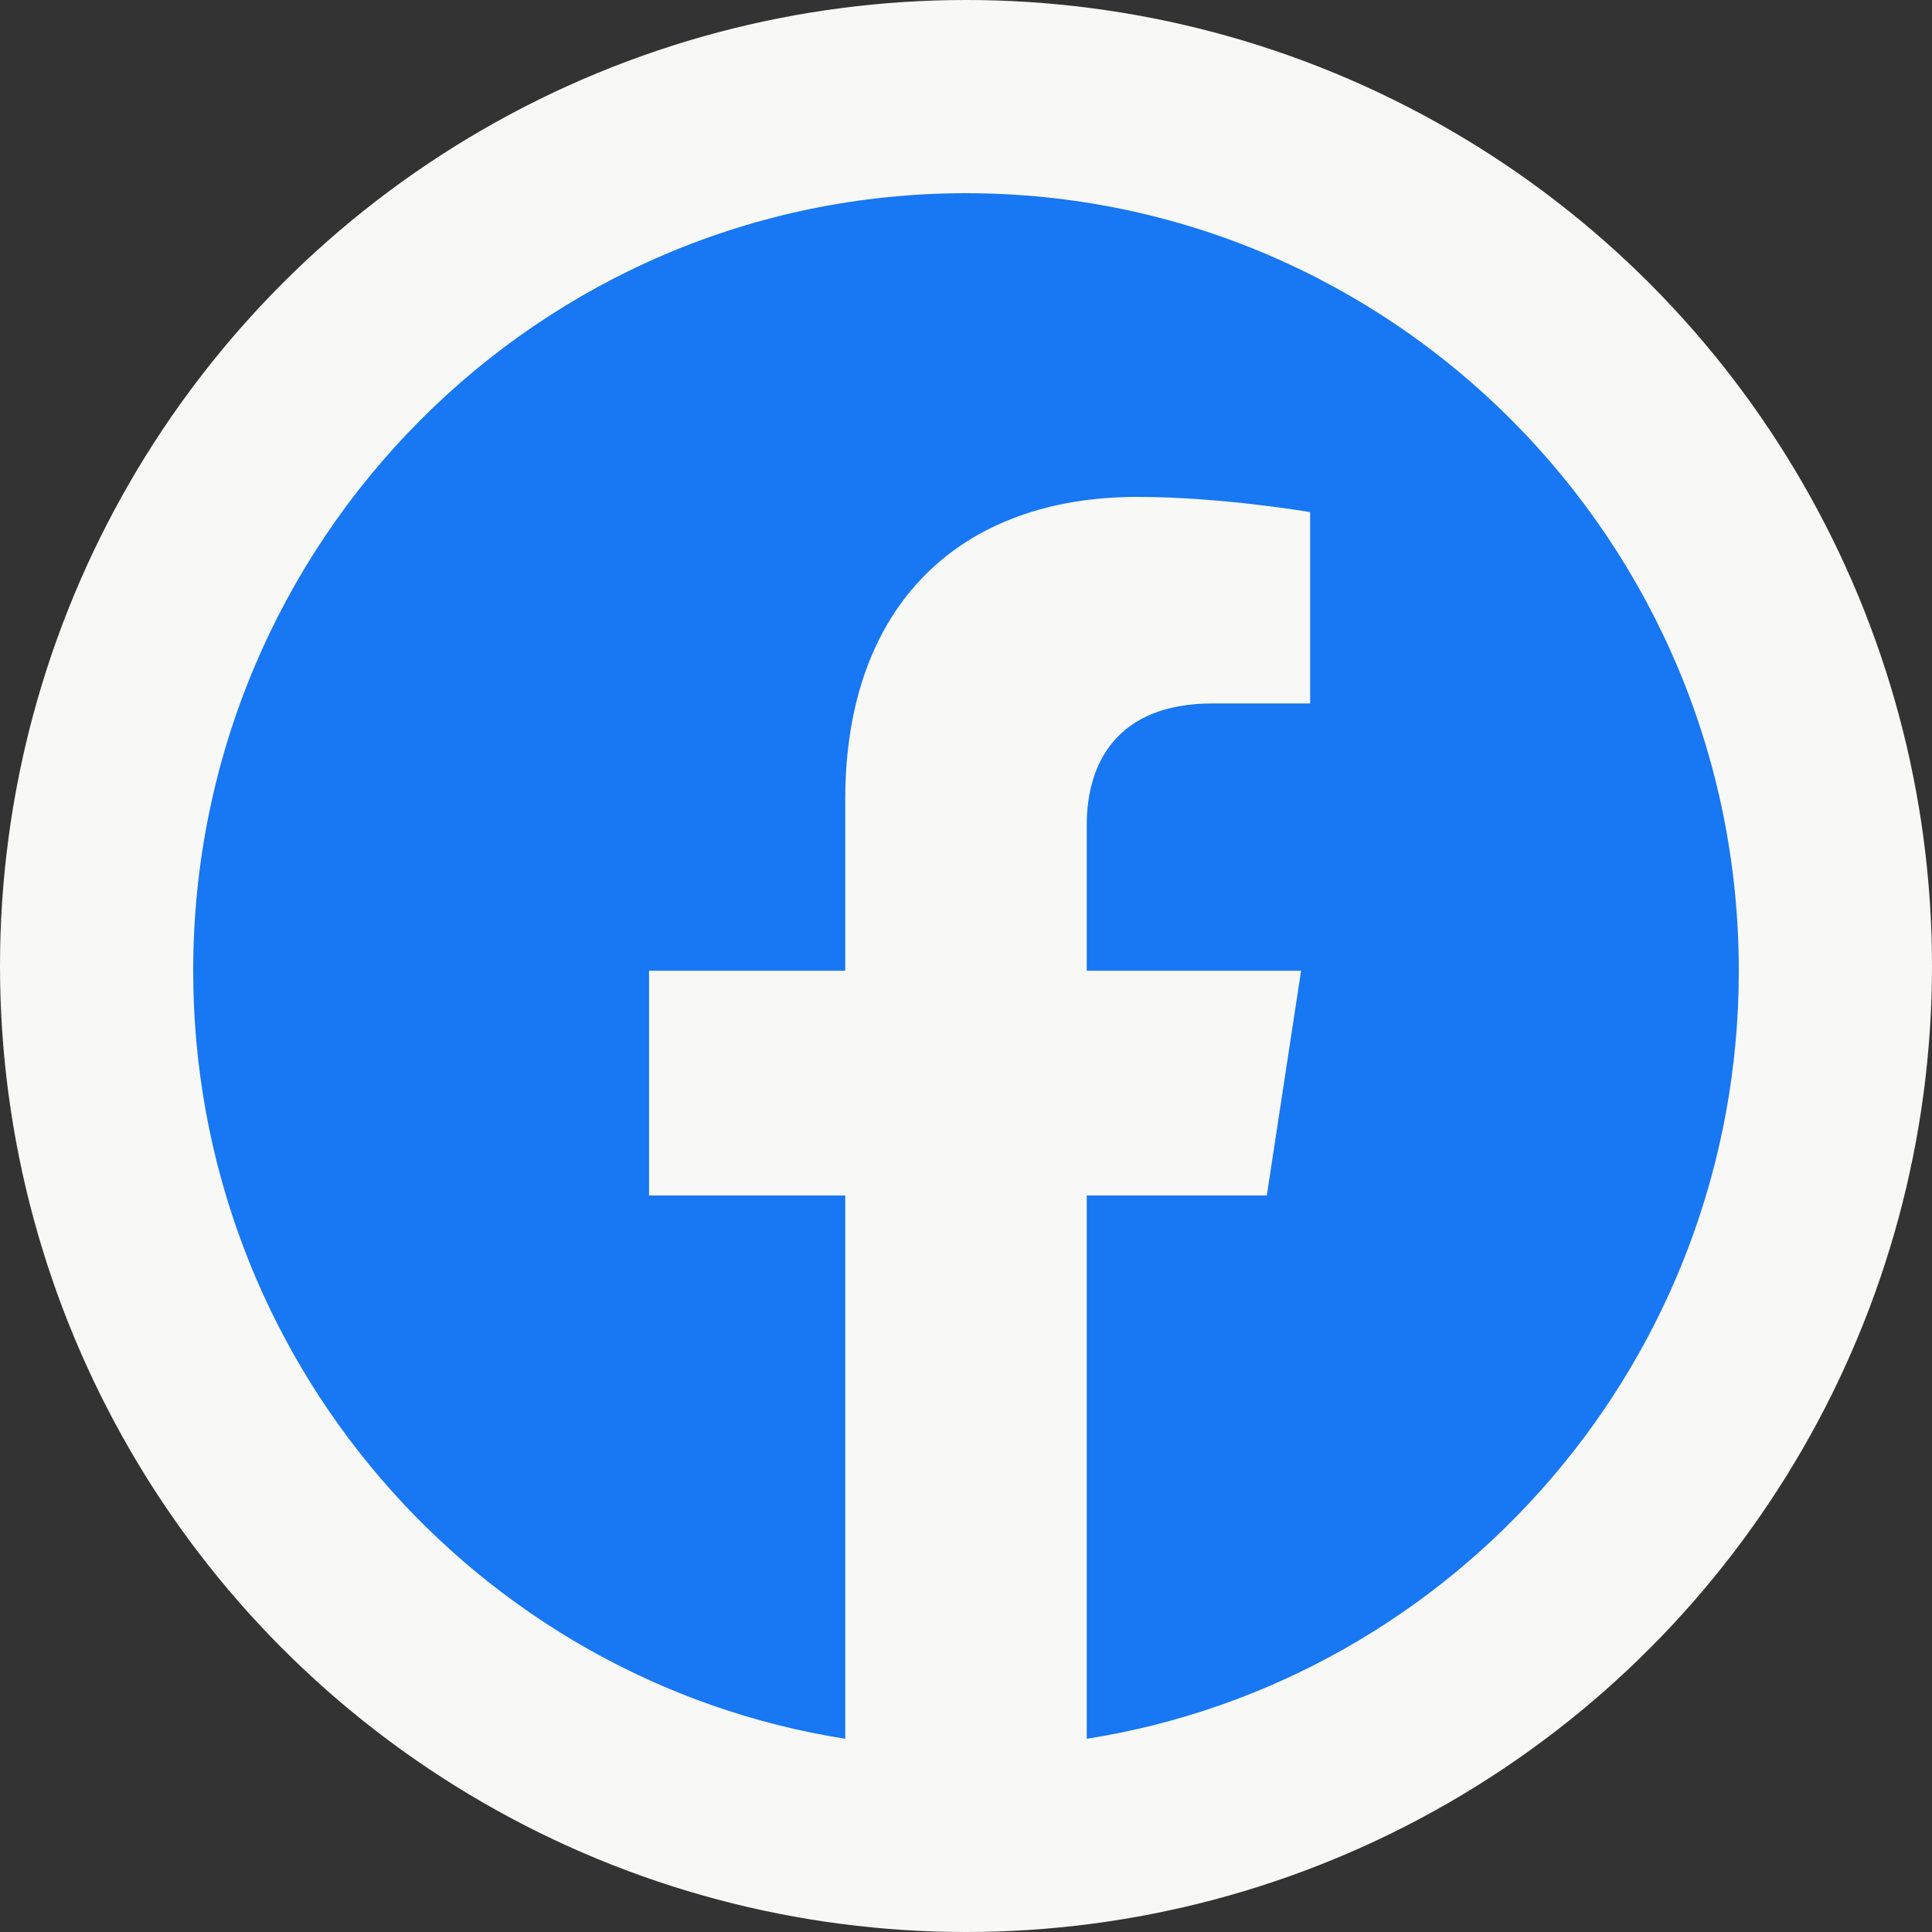 <svg width="50" height="50" viewBox="0 0 50 50" fill="none" xmlns="http://www.w3.org/2000/svg">
<rect x="0" y="0" width="50" height="50" fill="#333333" stroke="none"/>
<circle cx="25" cy="25" r="25" fill="#F8F8F6"/>
<path d="M45 25.122C45 14.009 36.046 5 25 5C13.954 5 5 14.009 5 25.122C5 35.166 12.314 43.49 21.875 45V30.939H16.797V25.122H21.875V20.689C21.875 15.646 24.861 12.86 29.429 12.86C31.617 12.86 33.906 13.253 33.906 13.253V18.205H31.384C28.9 18.205 28.125 19.756 28.125 21.348V25.122H33.672L32.785 30.939H28.125V45C37.686 43.49 45 35.166 45 25.122Z" fill="#1877F2"/>
</svg>
